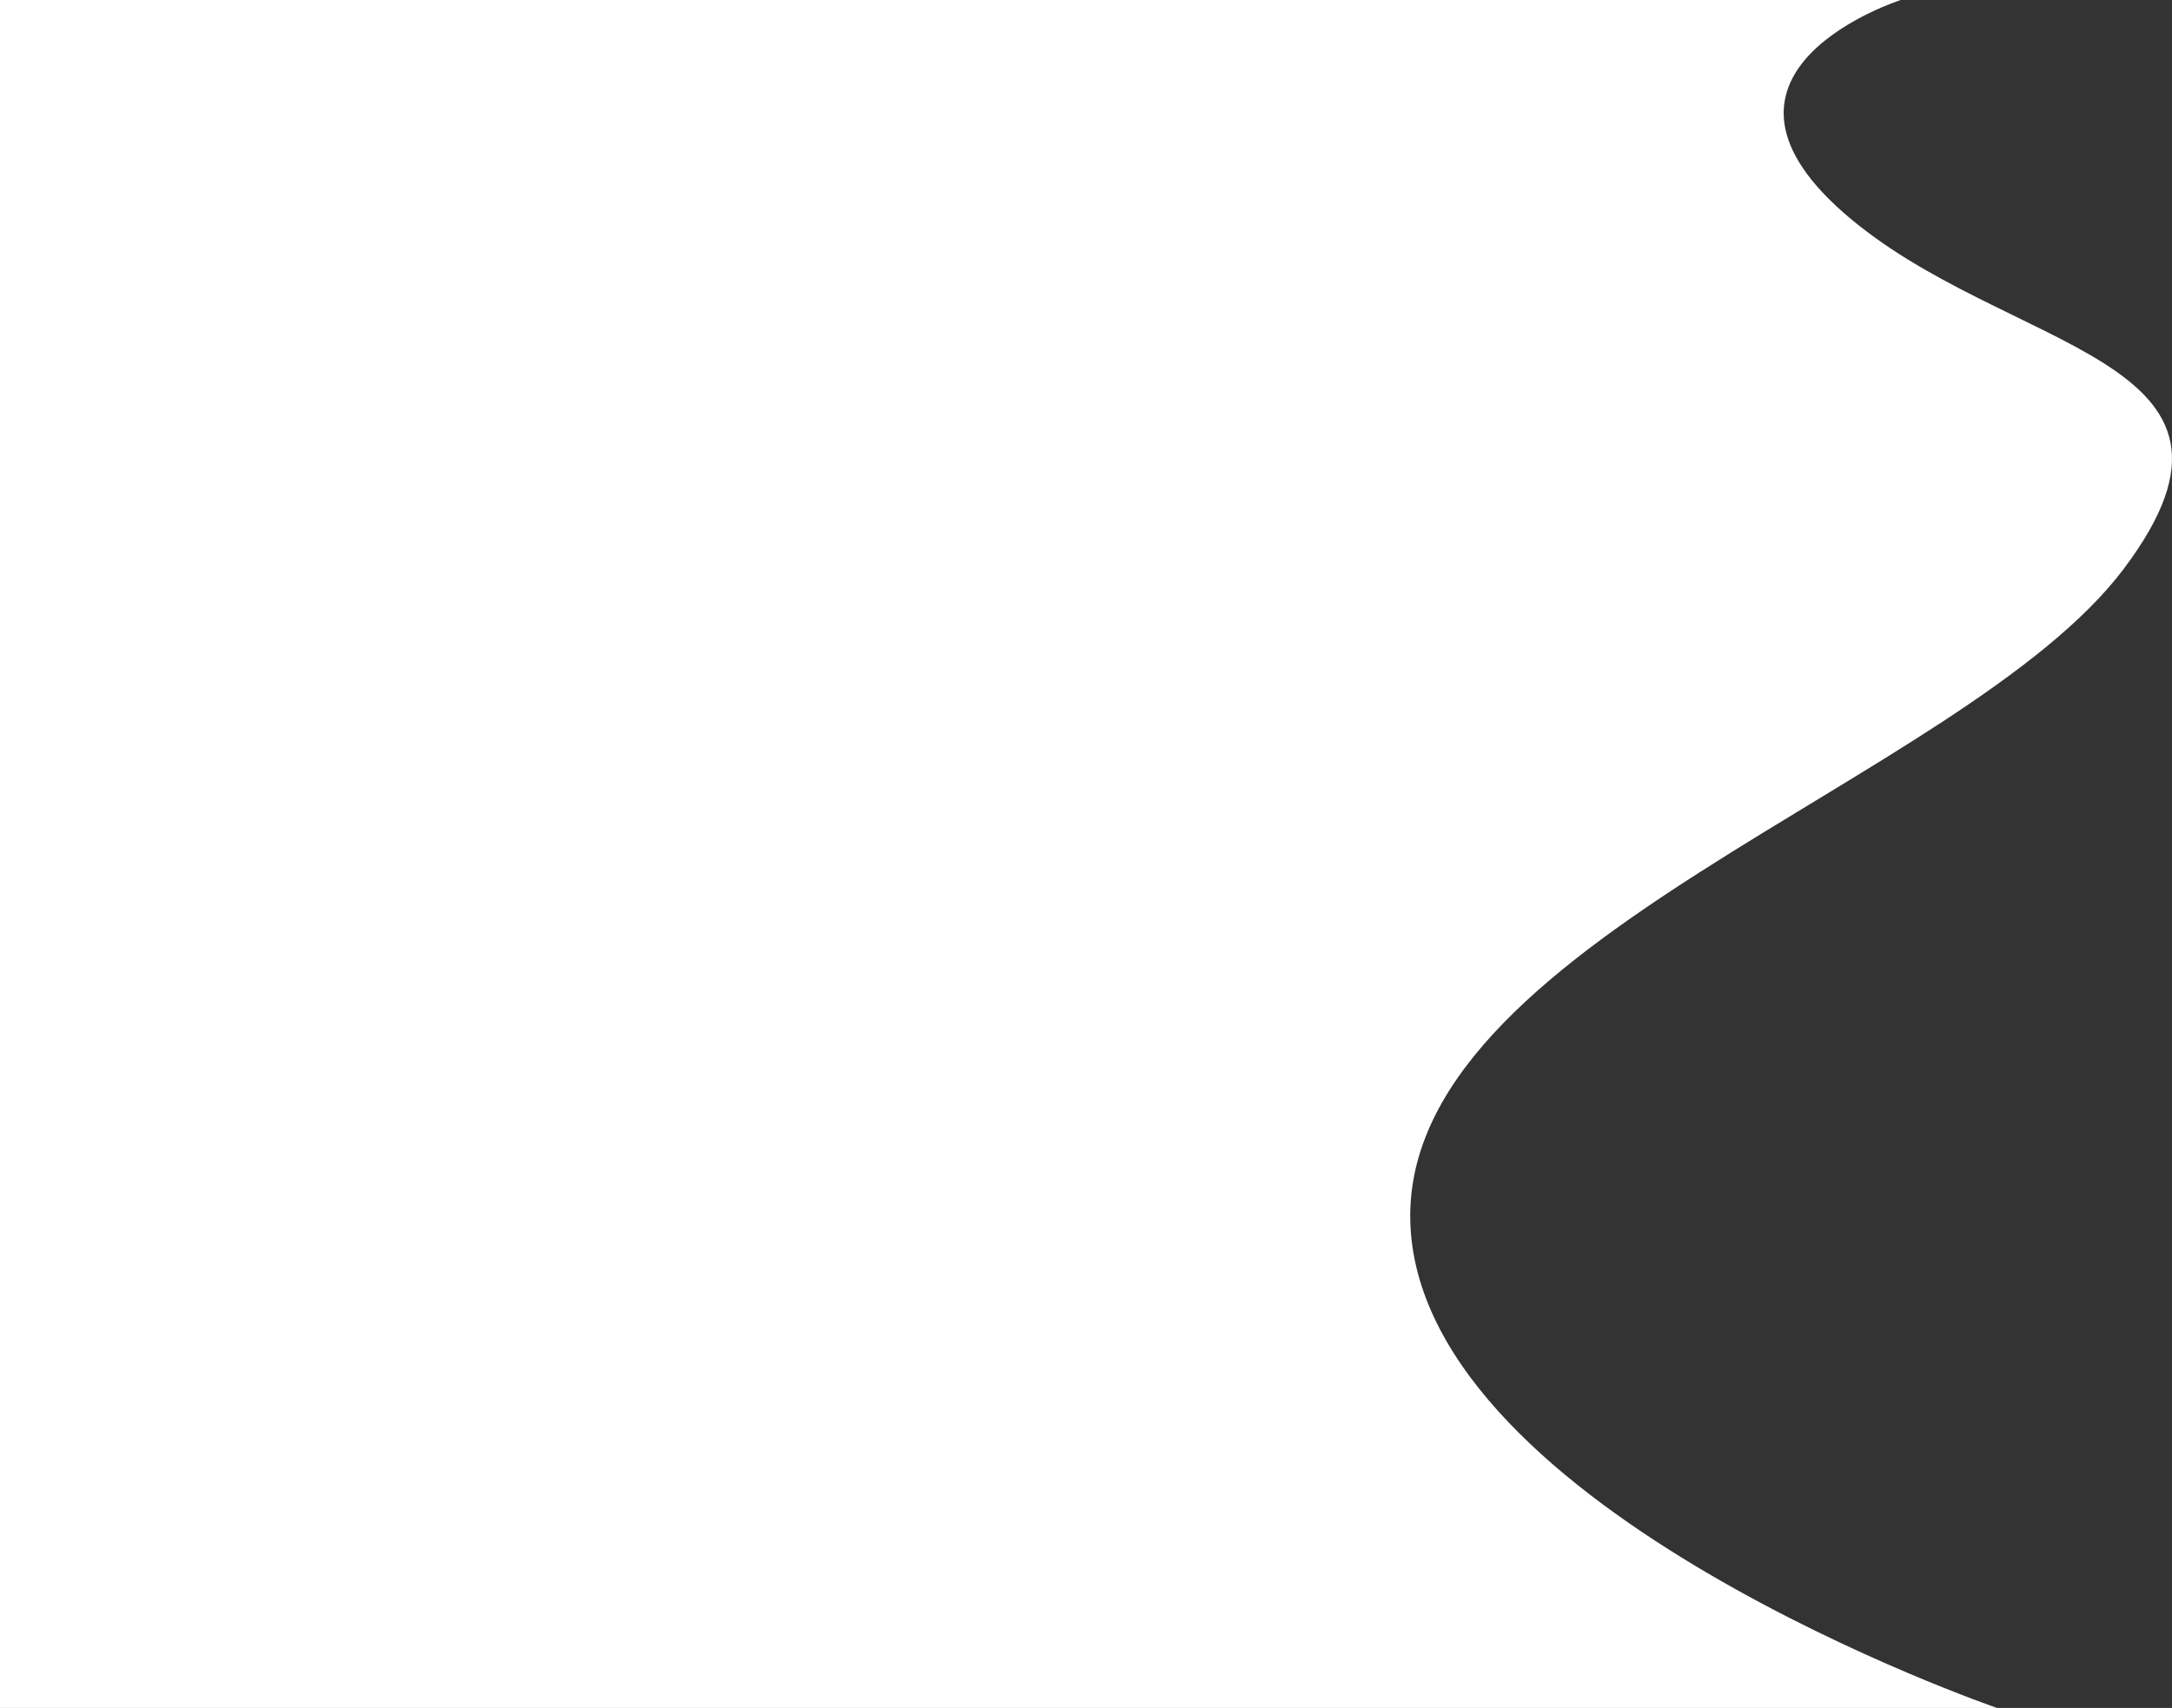 <svg xmlns="http://www.w3.org/2000/svg" width="1373.393" height="1080" viewBox="0 0 1373.393 1080">
  <rect x="0" y="0" width="1373.393" height="1080" fill="#333333" stroke="none"/>
  <path id="Path_1" data-name="Path 1" d="M0,0H1201.91s-138.562,44.211-36.633,134.117,279.431,90.192,177.663,225.508S882.556,595.688,891.891,775.781,1262.754,1080,1262.754,1080H0Z" fill="#fff"/>
</svg>
